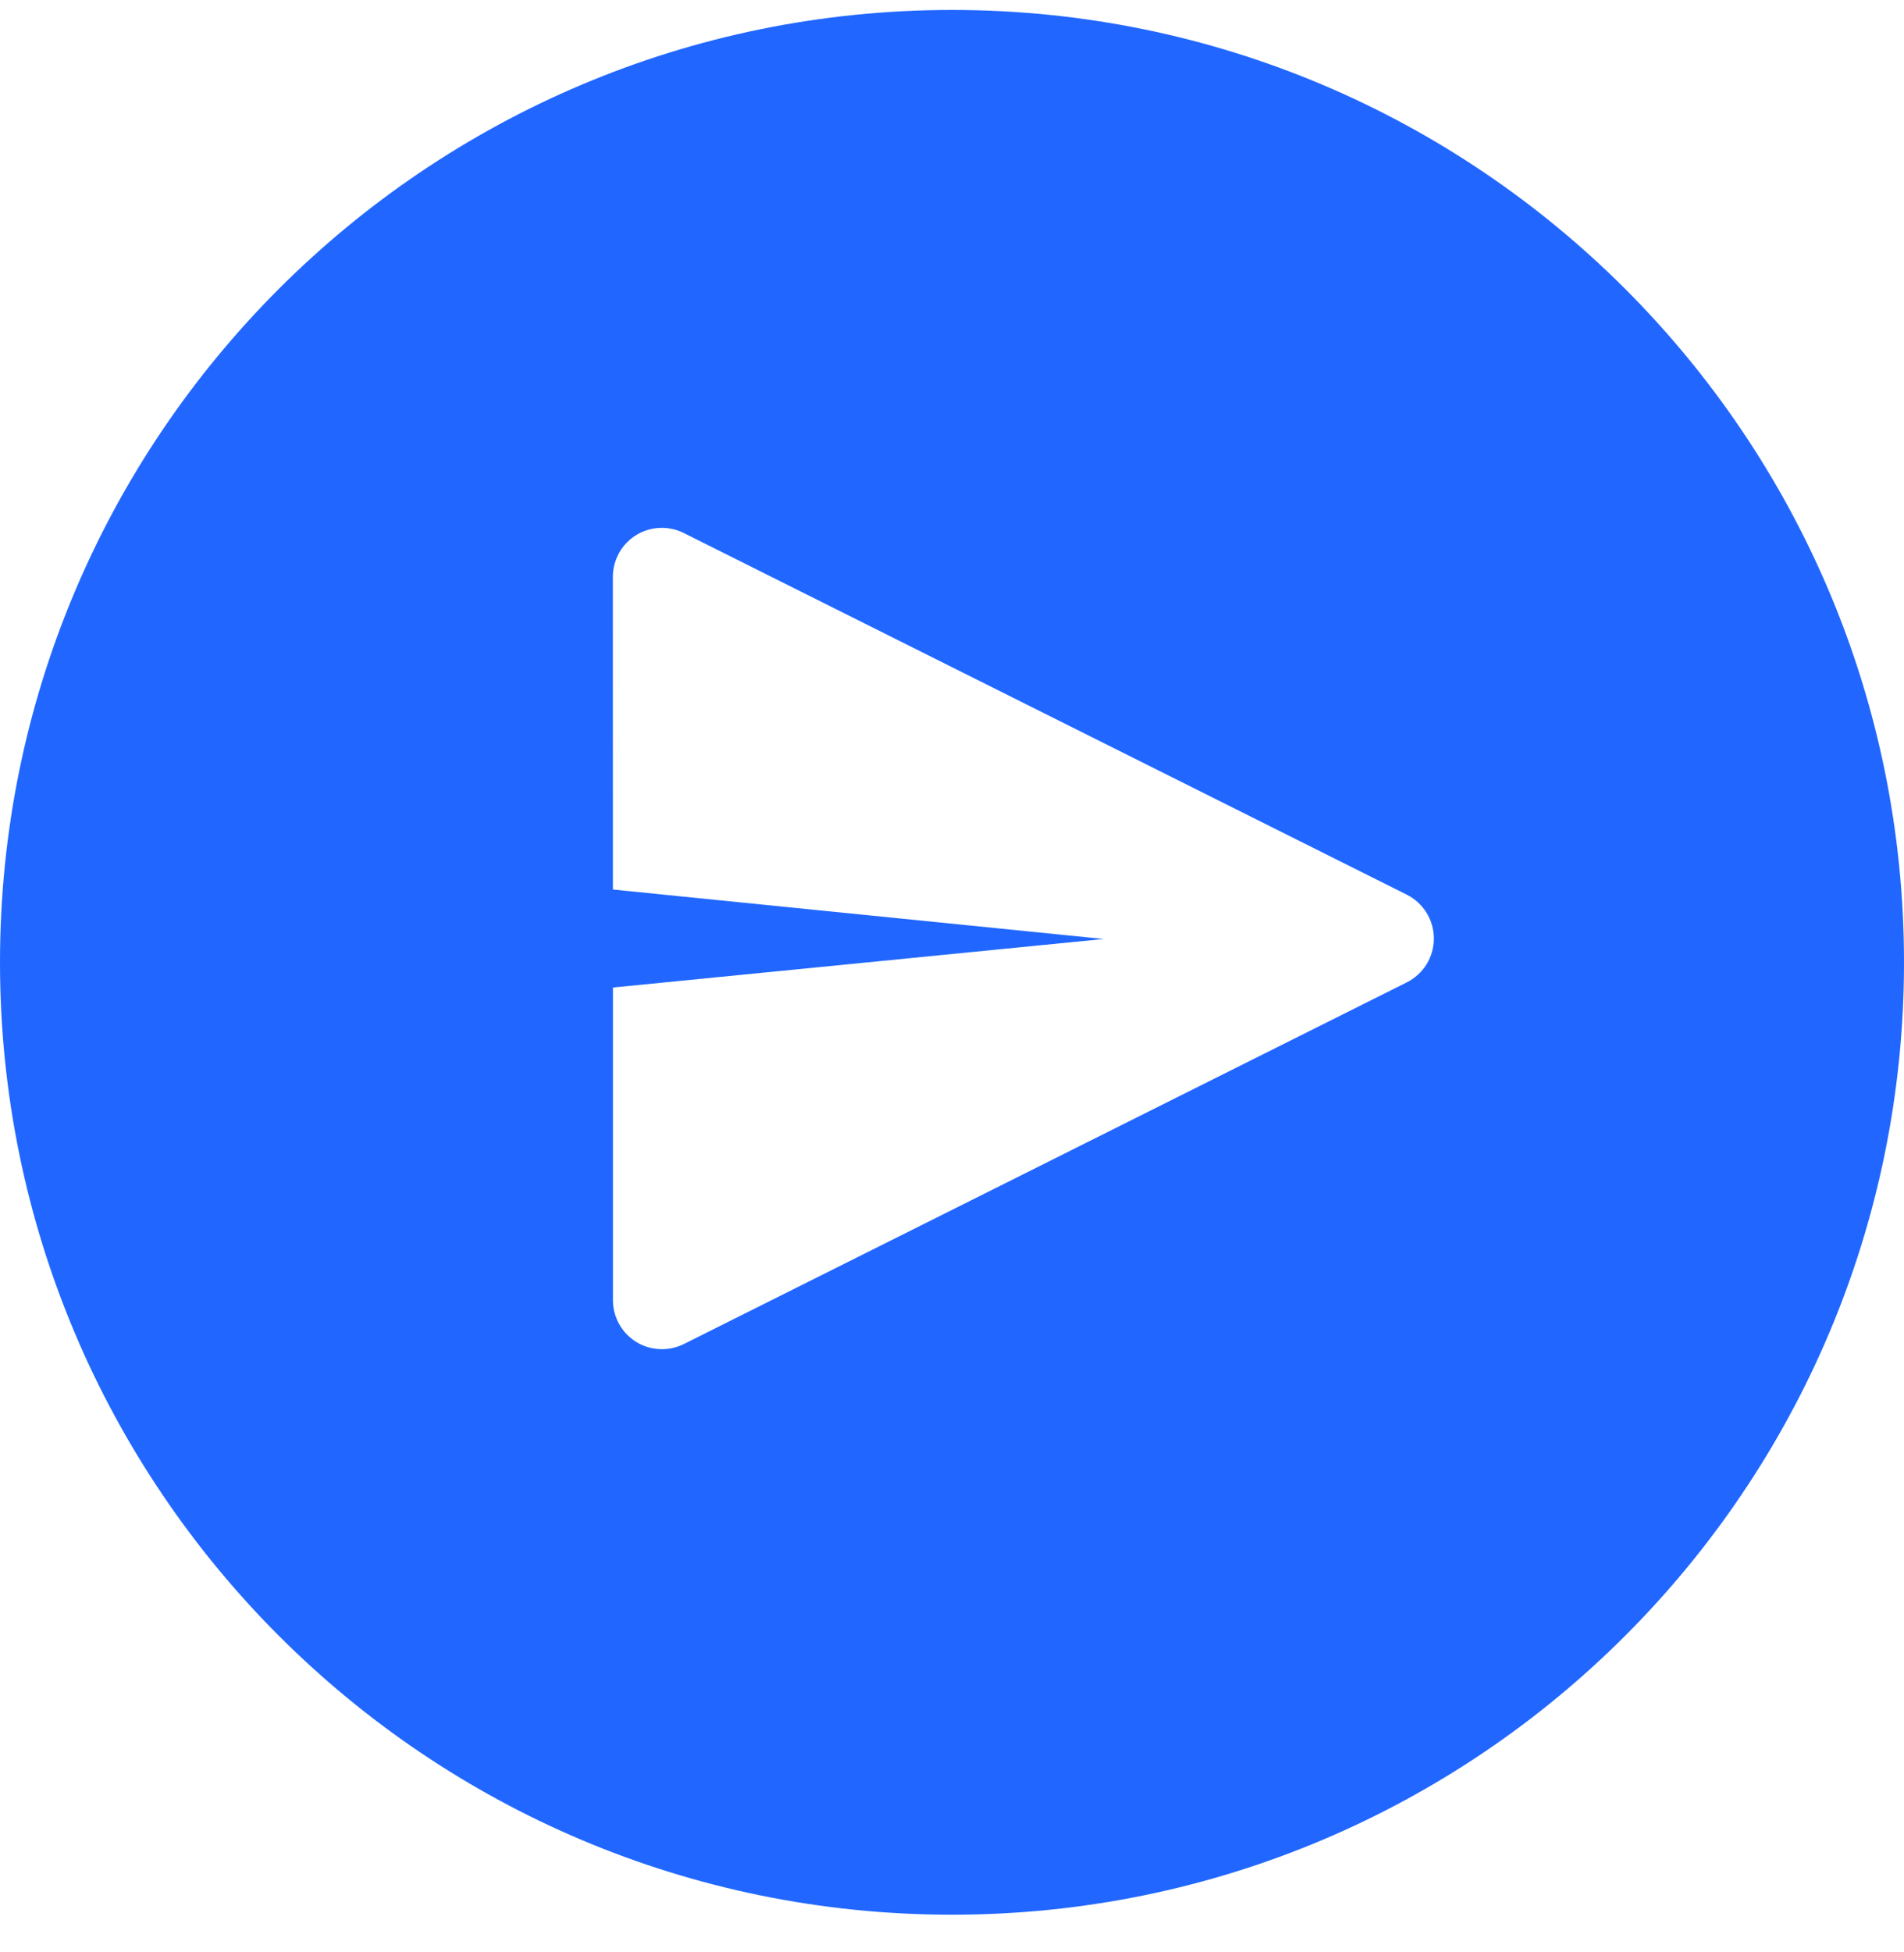 <svg width="40" height="41" viewBox="0 0 40 41" fill="none" xmlns="http://www.w3.org/2000/svg">
<path d="M20 0.209C31.046 0.209 40 9.163 40 20.209C40 31.255 31.046 40.209 20 40.209C8.954 40.209 0 31.255 0 20.209C0 9.163 8.954 0.209 20 0.209ZM13.858 11.086C13.683 11.094 13.512 11.146 13.363 11.238C13.214 11.33 13.091 11.459 13.006 11.612C12.921 11.765 12.875 11.938 12.875 12.113L12.876 18.68L23.188 19.719L12.877 20.738V27.305C12.877 27.48 12.922 27.653 13.008 27.806C13.093 27.959 13.216 28.087 13.365 28.18C13.514 28.272 13.684 28.324 13.859 28.332C14.034 28.34 14.209 28.303 14.366 28.225L29.556 20.629C29.726 20.543 29.869 20.412 29.97 20.25C30.07 20.087 30.123 19.9 30.123 19.709C30.123 19.518 30.07 19.331 29.97 19.169C29.869 19.006 29.726 18.875 29.556 18.789L14.364 11.193C14.208 11.115 14.033 11.078 13.858 11.086Z" fill="#2167FF"/>
</svg>
